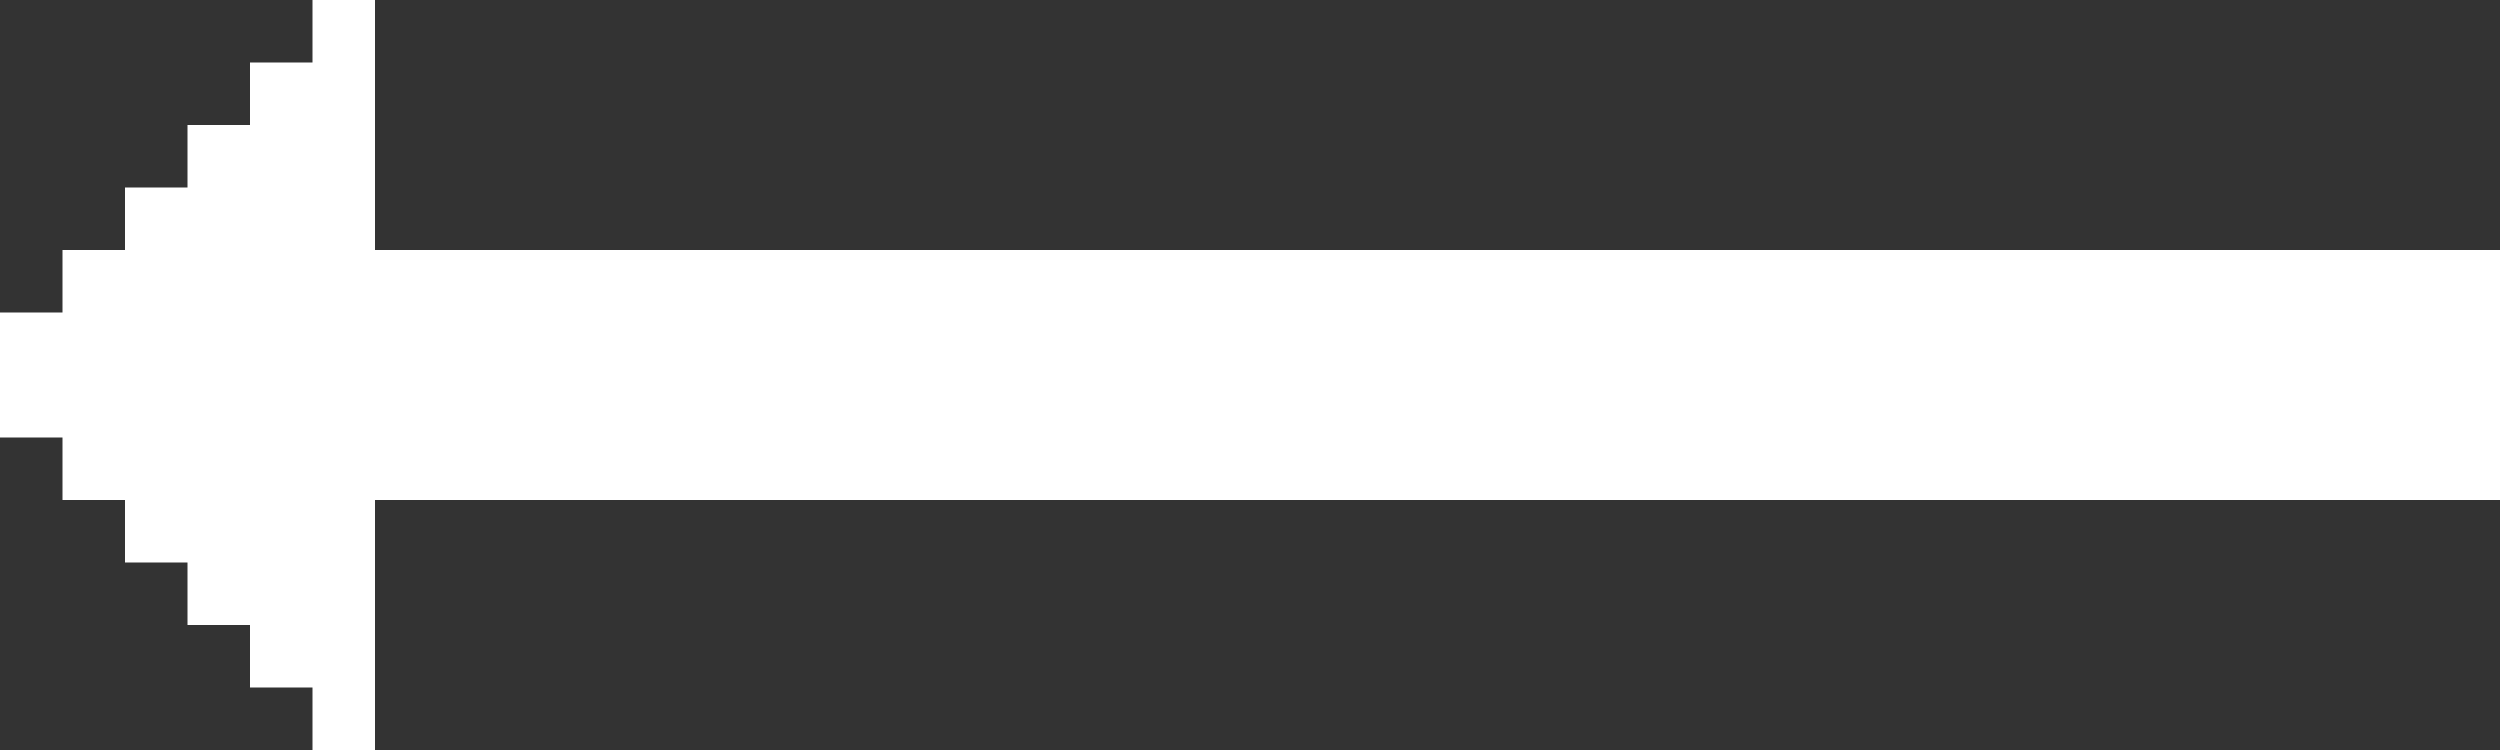 <?xml version="1.0" encoding="UTF-8" standalone="no"?>
<svg width="40px" height="12px" viewBox="0 0 40 12" version="1.1" xmlns="http://www.w3.org/2000/svg" xmlns:xlink="http://www.w3.org/1999/xlink" xmlns:sketch="http://www.bohemiancoding.com/sketch/ns">
    <rect x="0" y="0" width="40" height="12" fill="#333333" stroke="none"/>
    <!-- Generator: Sketch 3.3.3 (12081) - http://www.bohemiancoding.com/sketch -->
    <title>Path-2</title>
    <desc>Created with Sketch.</desc>
    <defs></defs>
    <g id="Page-1" stroke="none" stroke-width="1" fill="none" fill-rule="evenodd" sketch:type="MSPage">
        <g id="arrow-left" sketch:type="MSLayerGroup" fill="#FFFFFF">
            <g id="Page-1" sketch:type="MSShapeGroup">
                <g id="Artboard-1">
                    <path d="M40,4 L40,8 L6,8 L6,12 L5,12 L5,11 L4,11 L4,10 L3,10 L3,9 L2,9 L2,8 L1,8 L1,7 L0,7 L0,5 L1,5 L1,4 L2,4 L2,3 L3,3 L3,2 L4,2 L4,1 L5,1 L5,0 L6,0 L6,4 L40,4 L40,4 Z" id="Path-2"></path>
                </g>
            </g>
        </g>
    </g>
</svg>